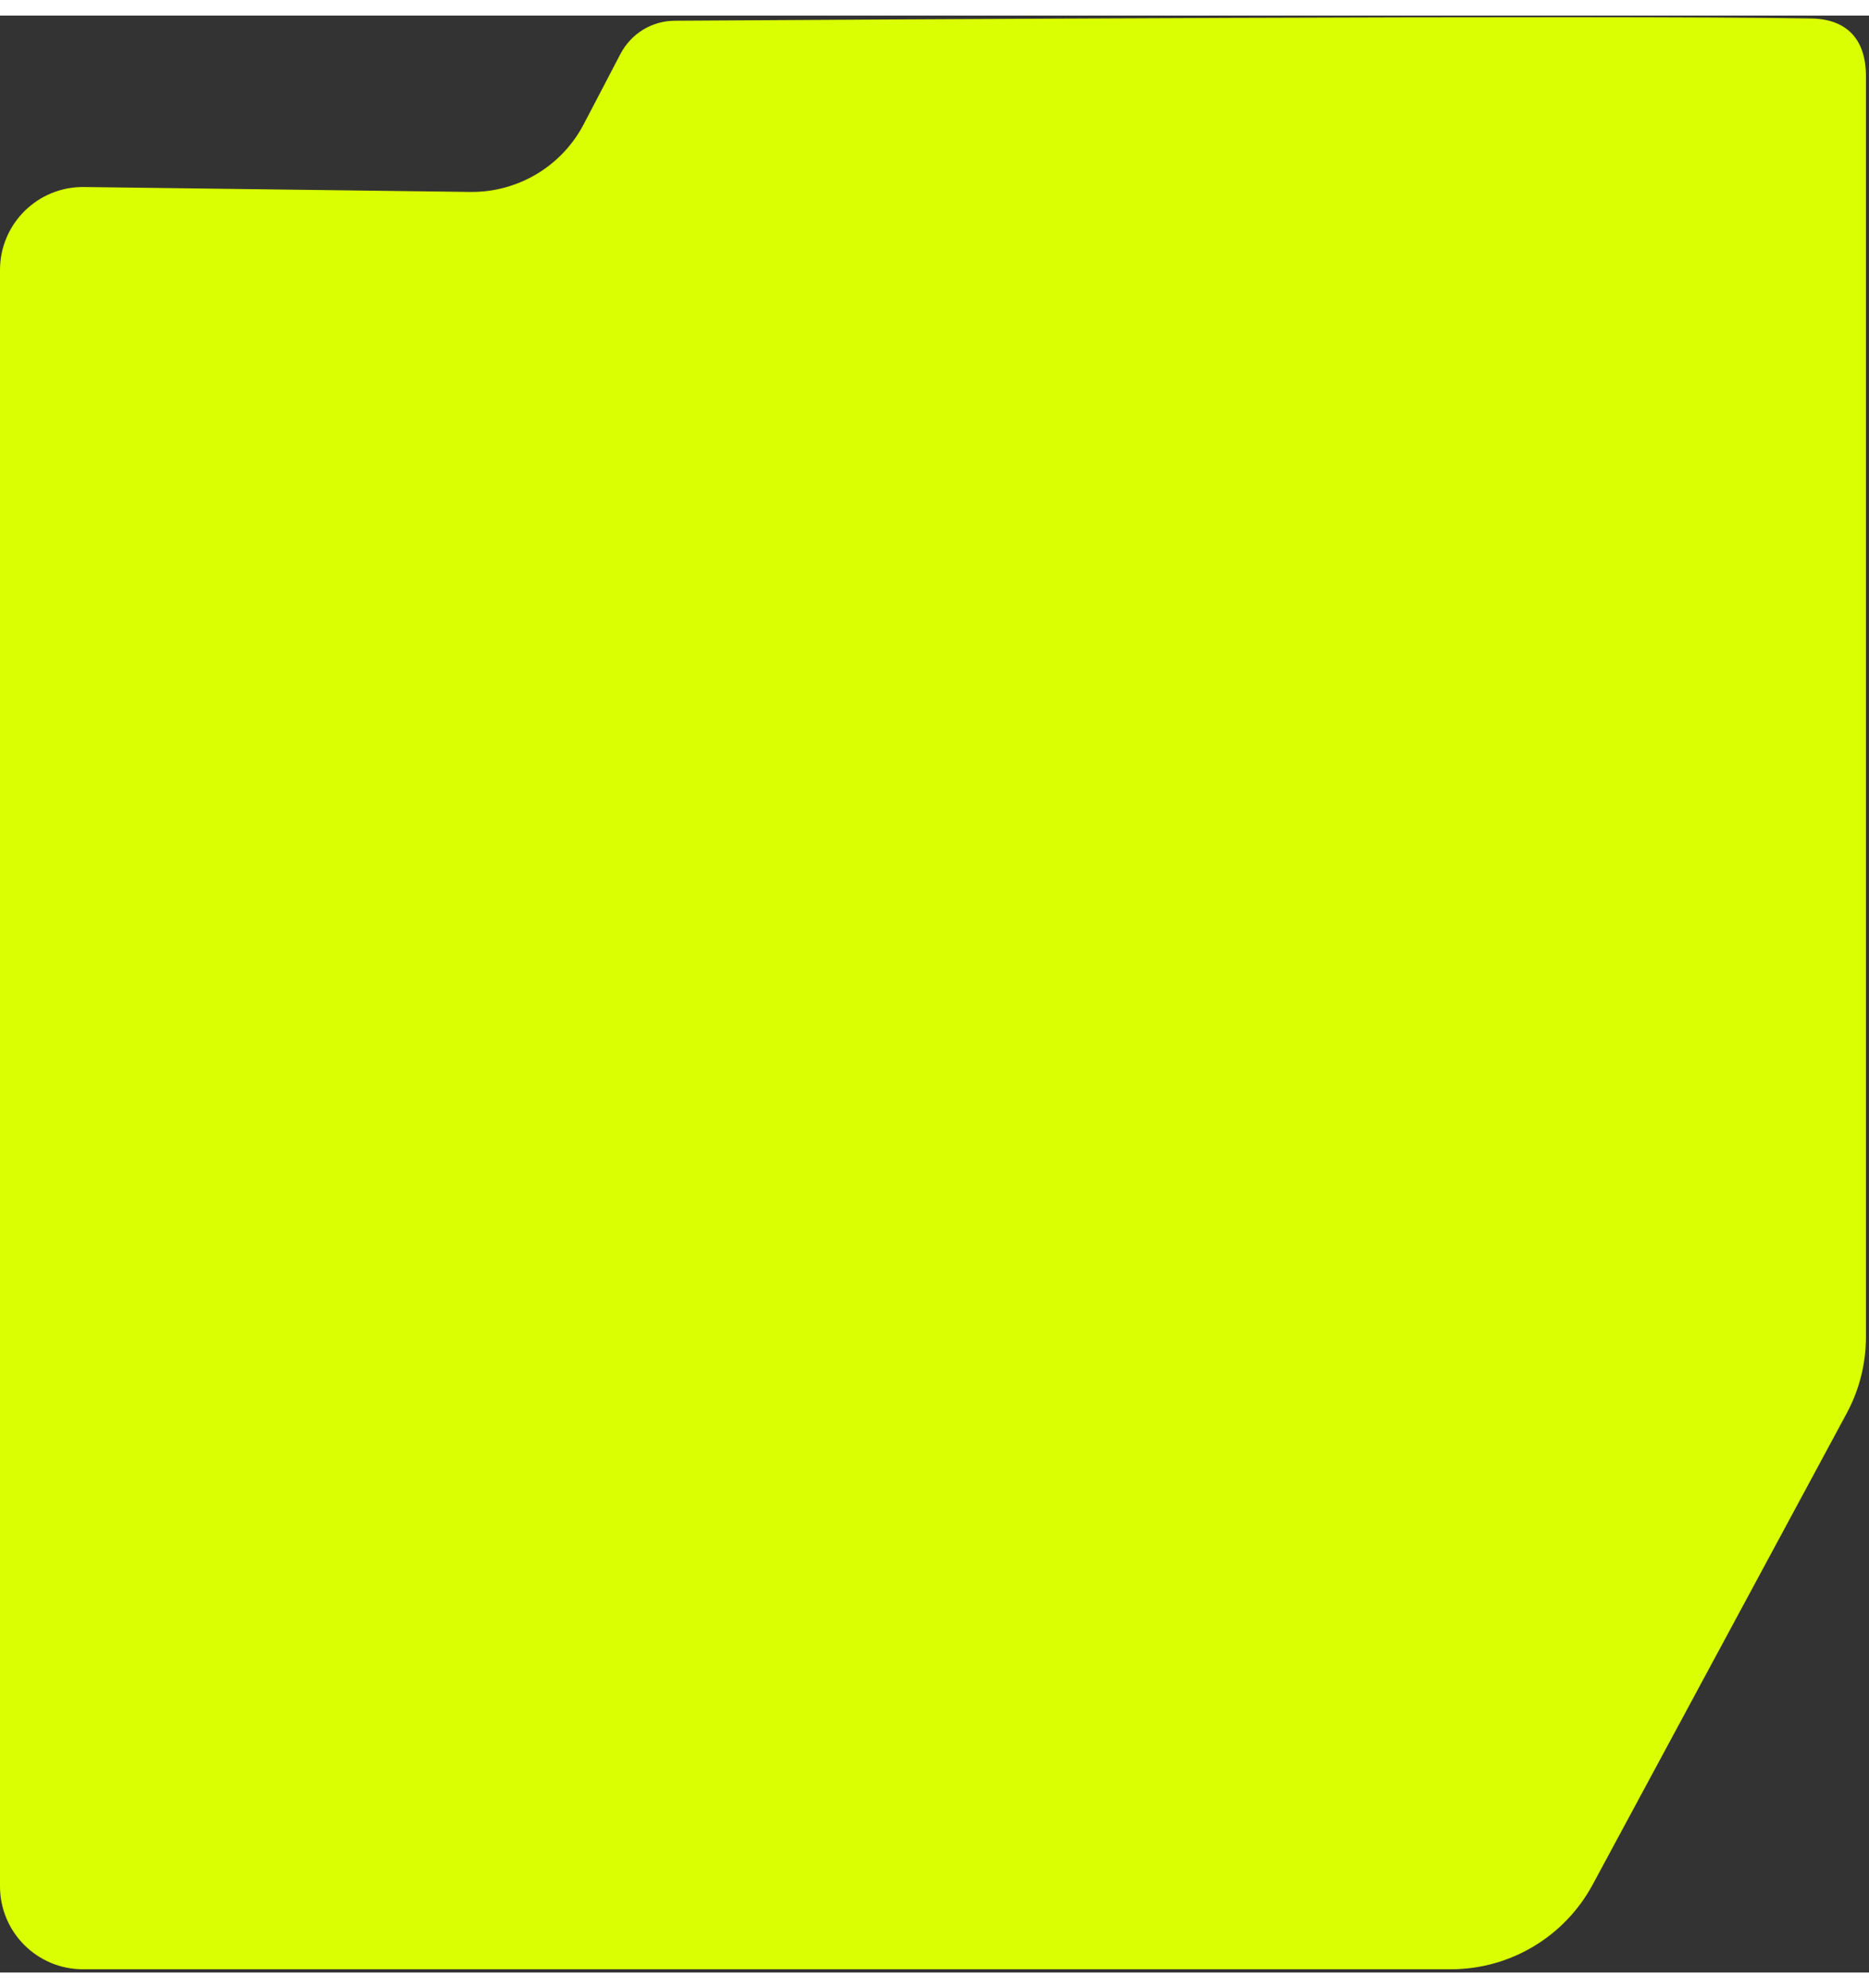 <svg width="377" height="401" viewBox="0 0 383 401" fill="none" xmlns="http://www.w3.org/2000/svg">
<rect x="0" y="0" width="383" height="401" fill="#333333" stroke="none"/>
<path d="M326.368 382.99L378.425 286.418C381.018 281.606 382.376 276.226 382.376 270.76L382.376 12.41C382.376 4.992 378.578 0.714 371.161 0.592C328.141 -0.118 174.318 0.828 138.287 1.055C133.553 1.085 129.326 3.692 127.131 7.887C125.05 11.862 122.333 17.069 119.617 22.264C115.096 30.911 106.094 36.262 96.337 36.138L17.216 35.131C7.744 35.011 6.17866e-05 42.656 6.09584e-05 52.13L3.20038e-05 383.332C3.1183e-05 392.721 7.611 400.332 17 400.332L297.32 400.332C309.455 400.332 320.61 393.672 326.368 382.99Z" fill="#DAFF02"/>
</svg>
